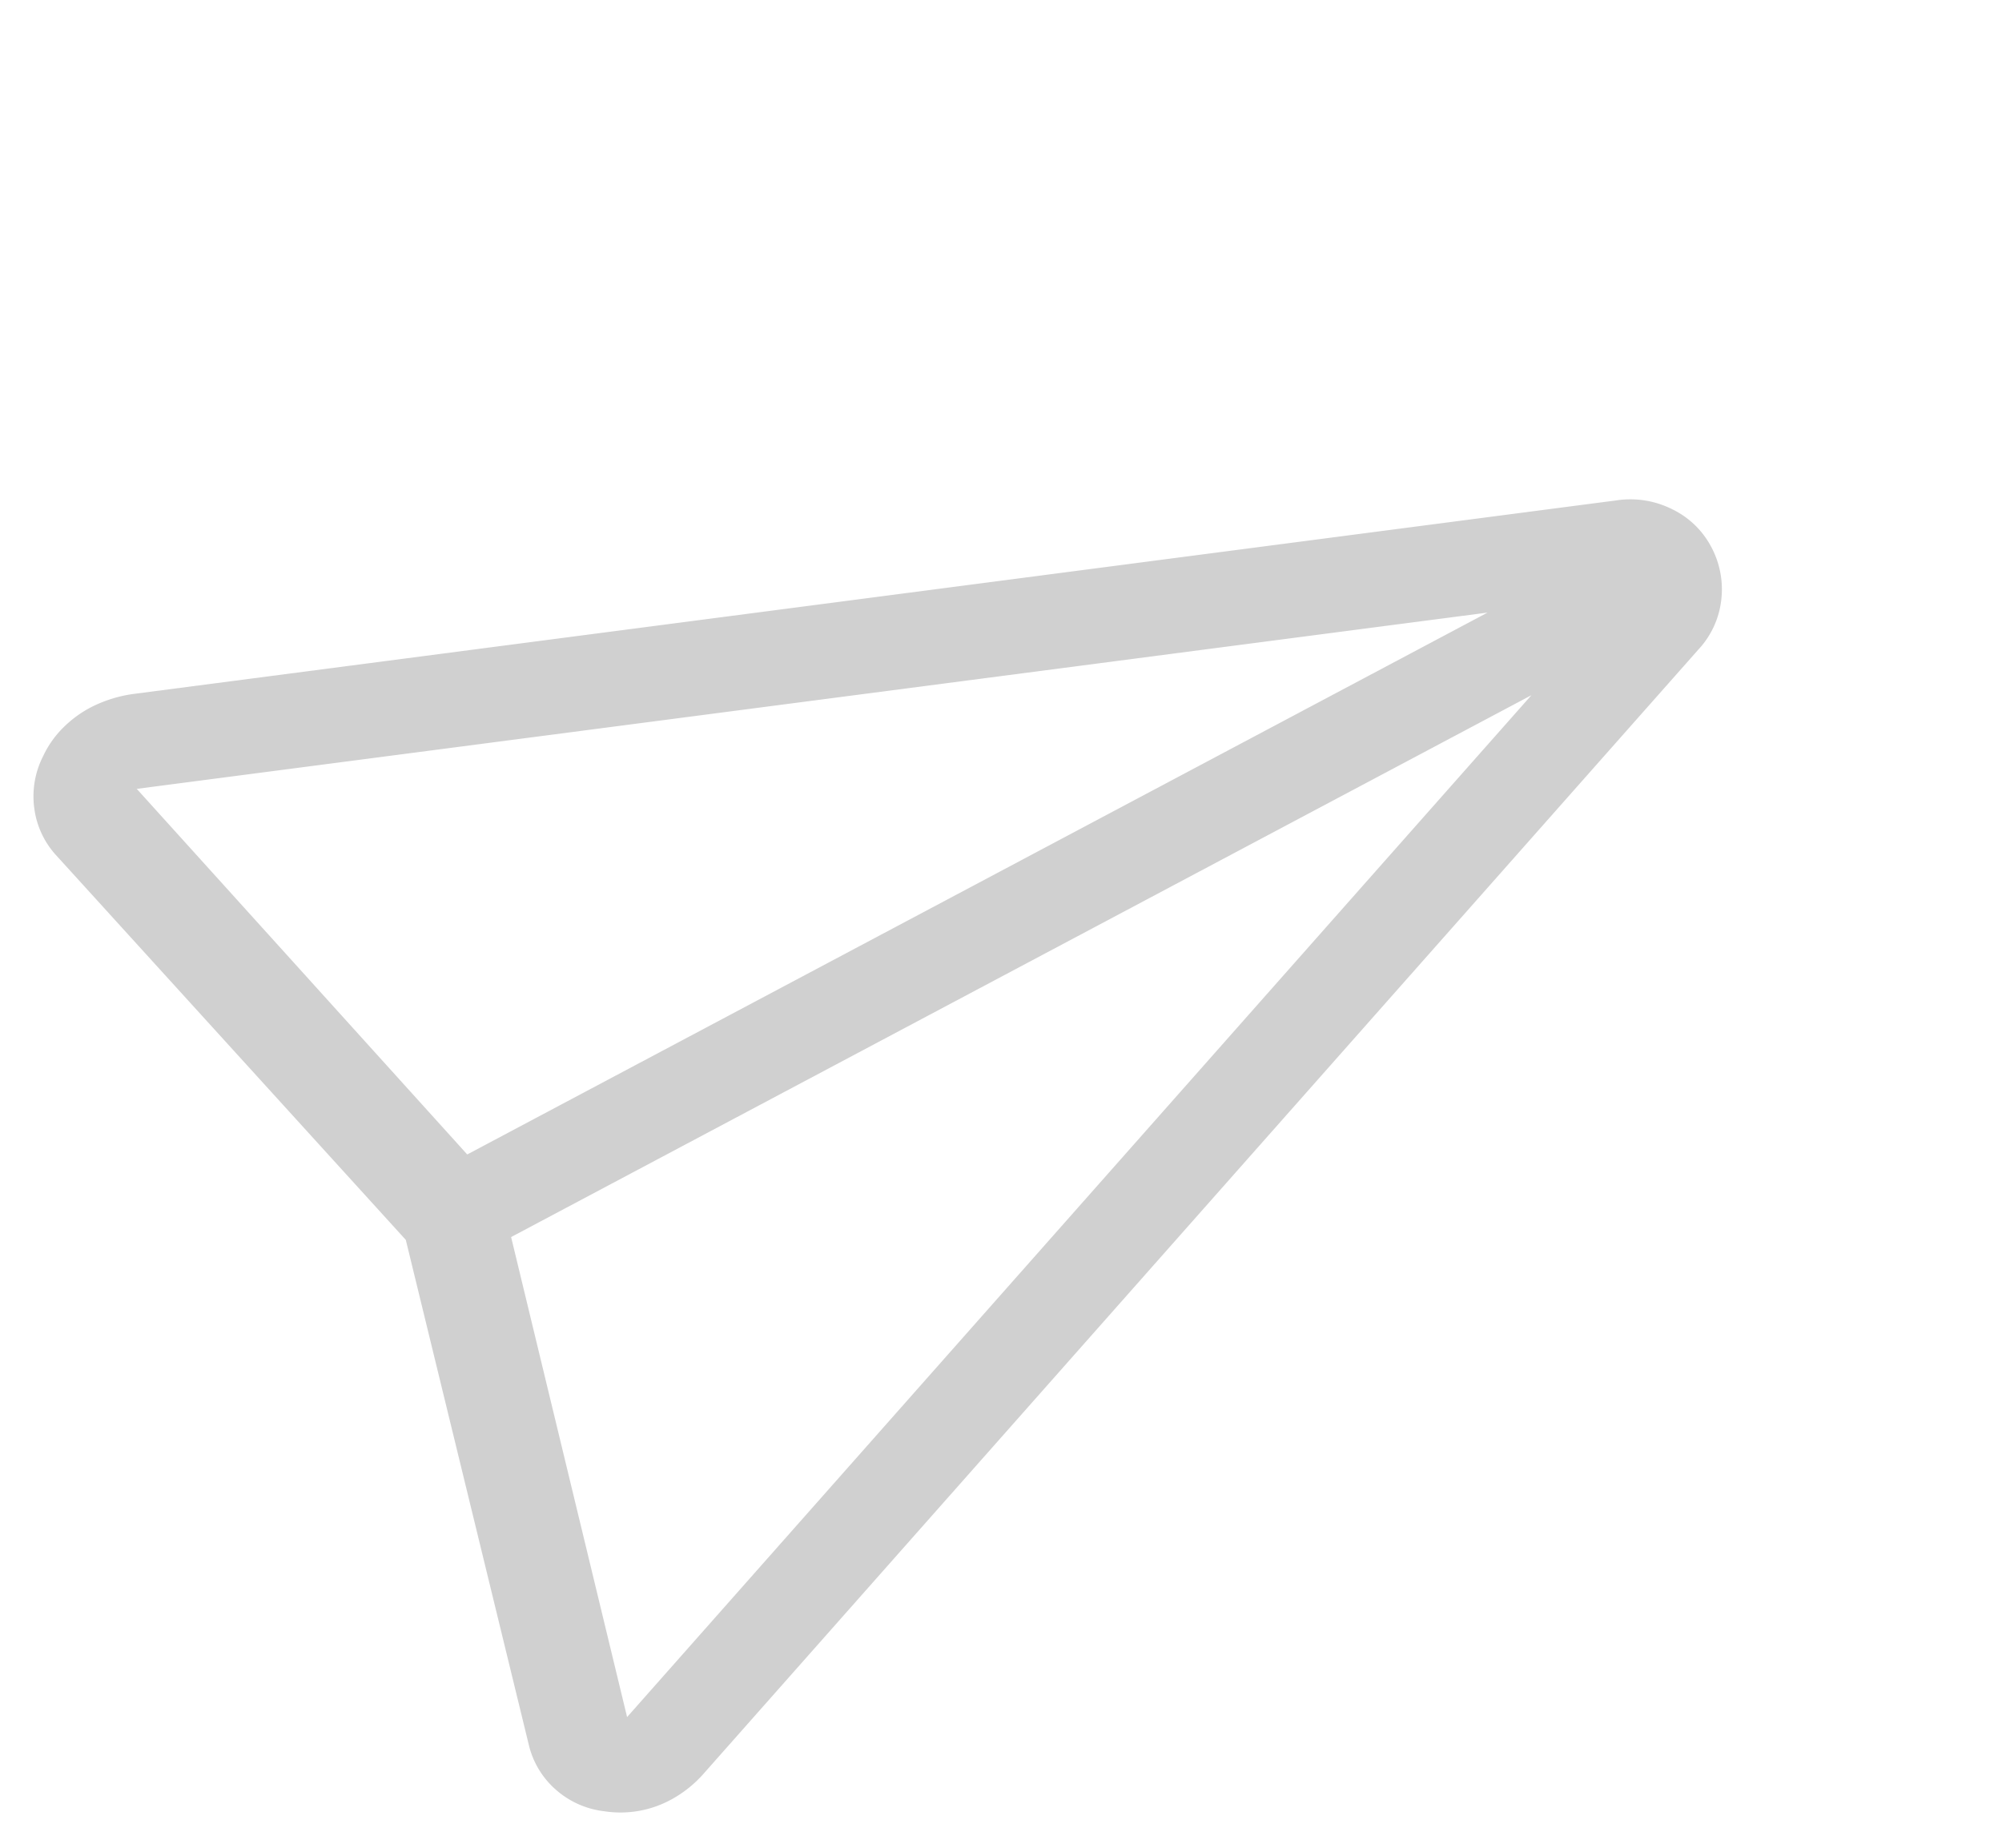 <svg xmlns="http://www.w3.org/2000/svg" width="35.691" height="32.946" viewBox="0 0 35.691 32.946">
  <path id="Path_98" data-name="Path 98" d="M27.587,9.5a1.661,1.661,0,0,1,.806.606,1.546,1.546,0,0,1,.3.919,1.6,1.6,0,0,1-.28.912,1.554,1.554,0,0,1-.785.6L2.581,21.913a2.119,2.119,0,0,1-.734.143,1.89,1.89,0,0,1-1.166-.378A1.58,1.58,0,0,1,.1,20.929a1.534,1.534,0,0,1-.05-.918l2.289-8.989L.048,2.032A1.535,1.535,0,0,1,.1,1.114,1.579,1.579,0,0,1,.681.365a1.764,1.764,0,0,1,.54-.274A2.021,2.021,0,0,1,1.818,0,2.357,2.357,0,0,1,2.61.143Zm-2.966,2.358H4.021L1.832,20.388Zm-20.6-1.668h20.6L1.875,1.668Z" transform="matrix(0.883, -0.469, 0.469, 0.883, 0, 13.472)" fill="#d0d0d0"/>
</svg>
